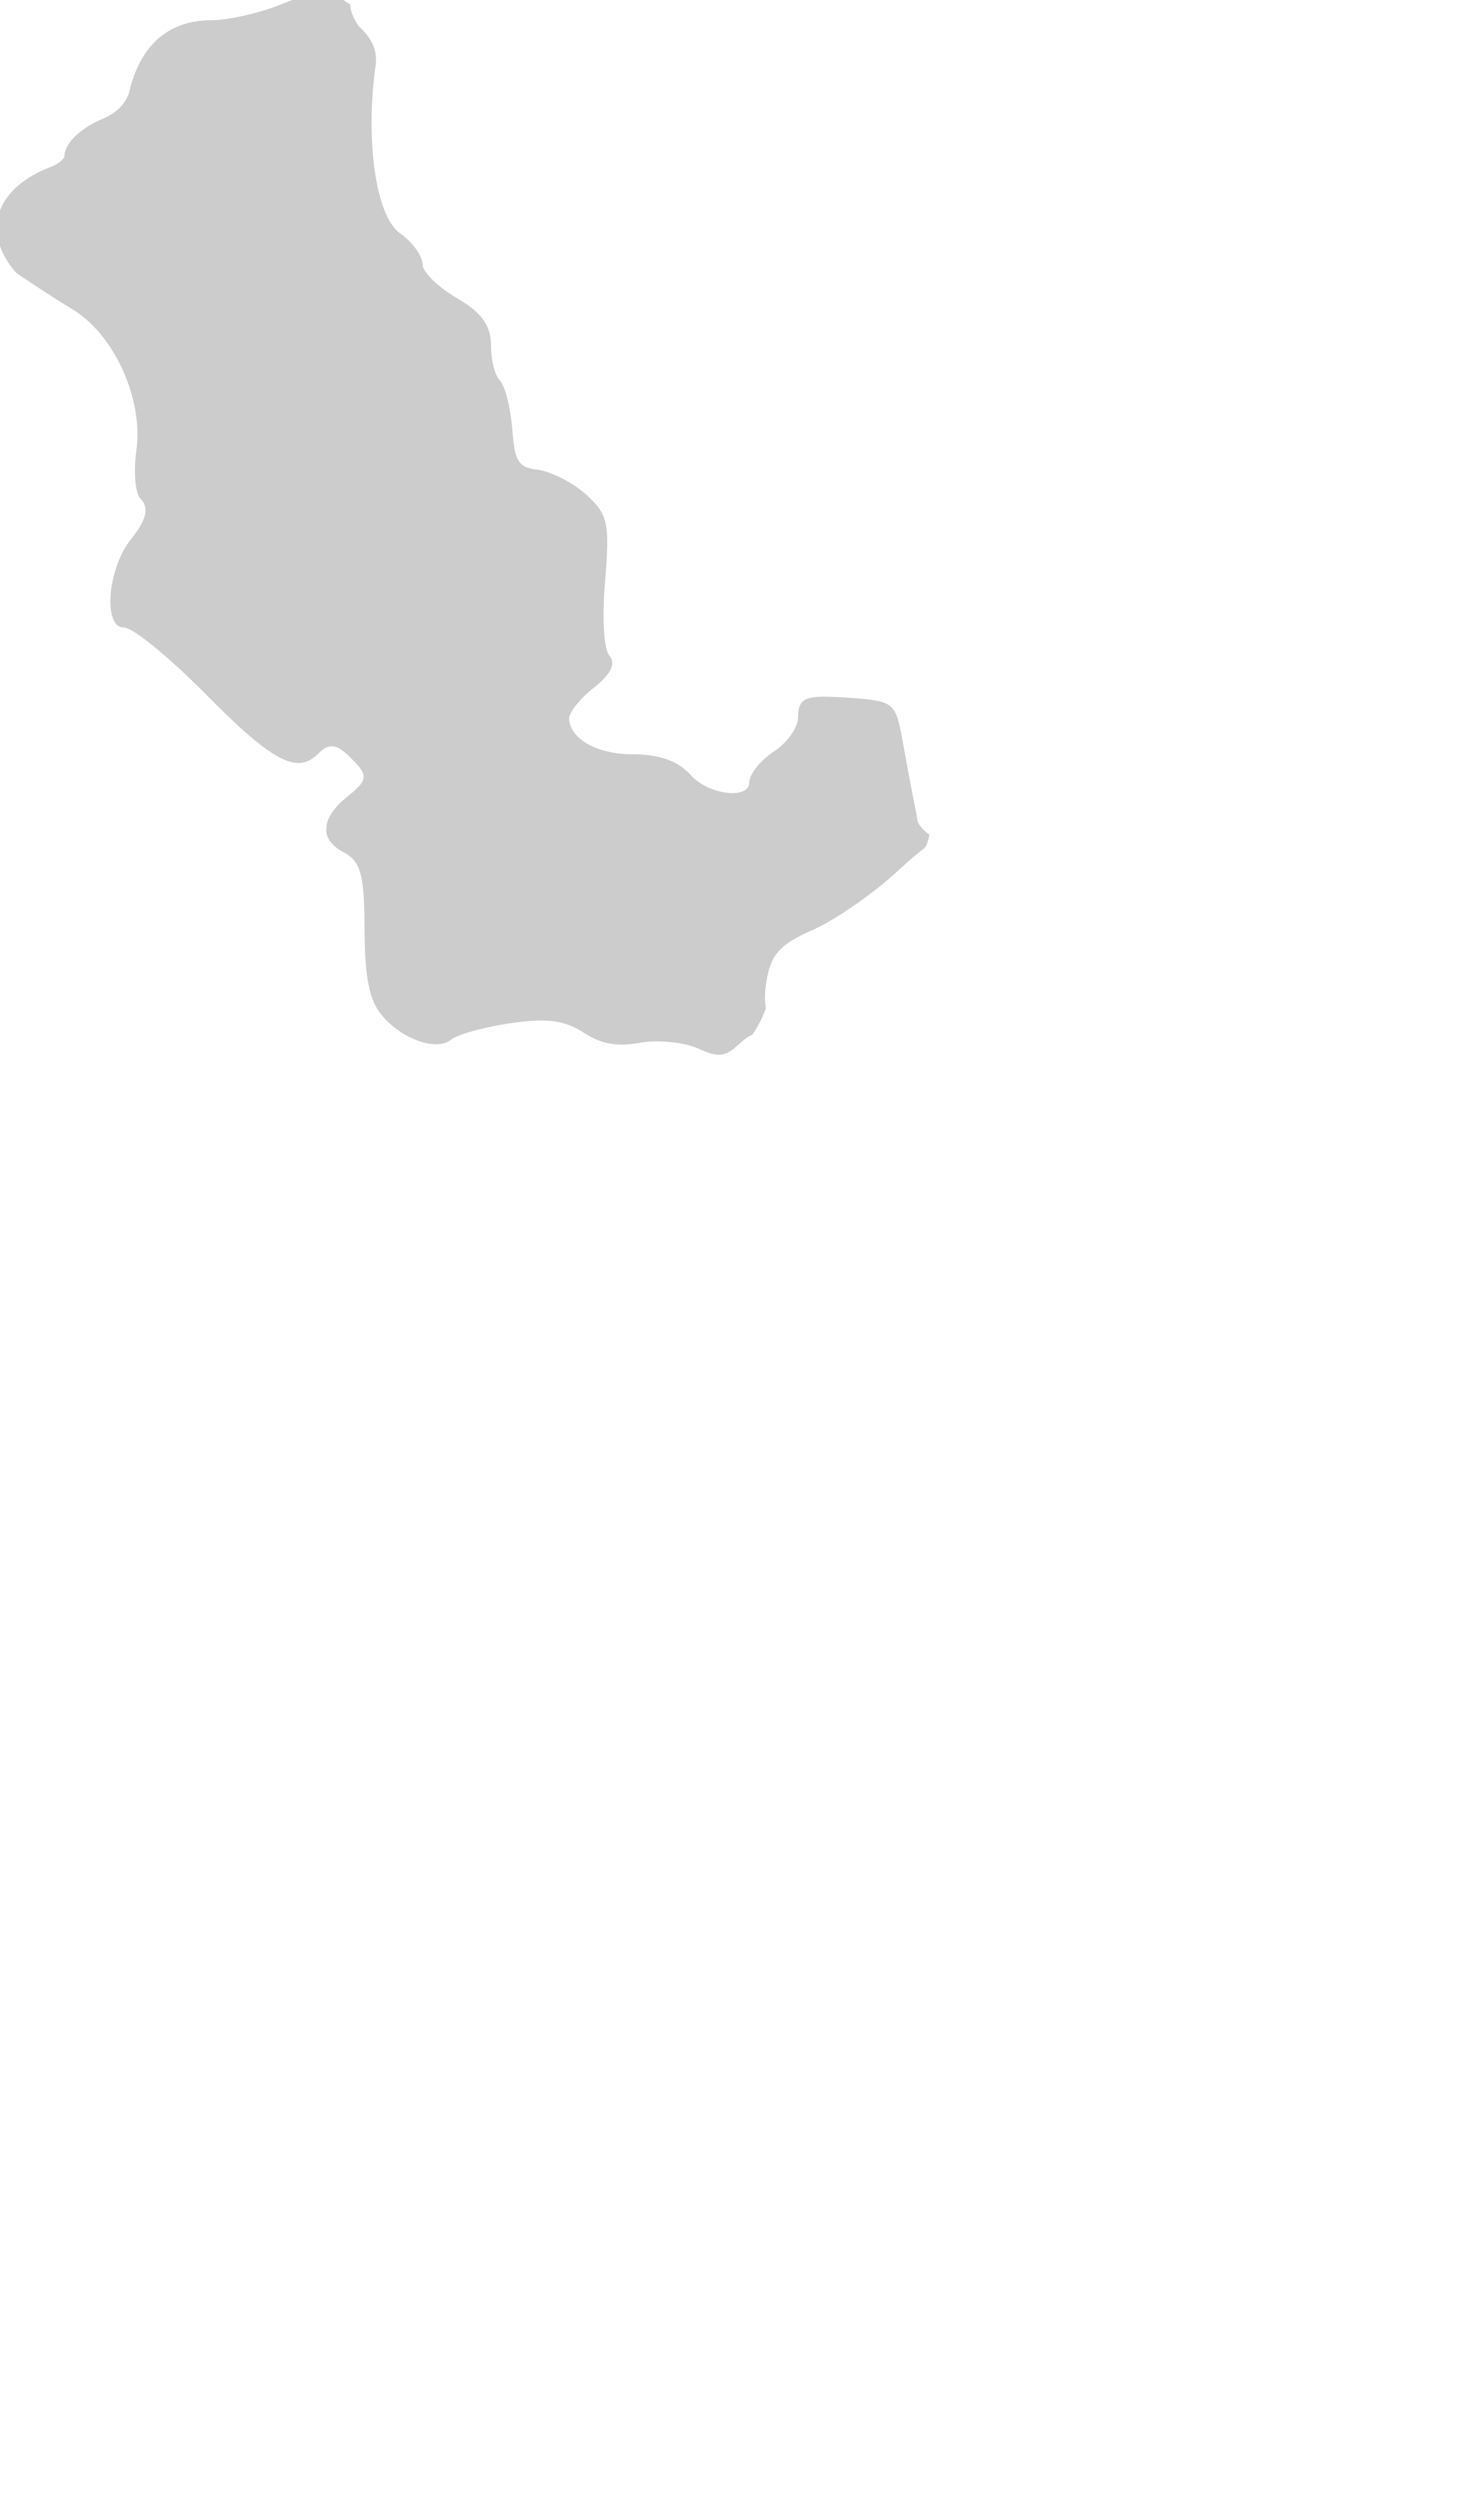 <svg viewBox="34 90 92 156" xmlns="http://www.w3.org/2000/svg"><path d="M35.218 107.168a87.486 87.486 0 003.315 2.138c2.594 1.571 4.417 5.589 3.982 8.772-.192 1.401-.076 2.718.27 3.063.67.67.097 1.608-.622 2.521-1.168 1.487-1.559 4.018-1.059 5.048.143.292.344.44.599.44.672 0 3.224 2.22 5.284 4.31 2.95 2.985 4.529 4.148 5.633 4.148.456 0 .865-.197 1.289-.622.195-.195.461-.418.795-.418.395 0 .777.305 1.228.763.484.493.78.812.761 1.167-.02.38-.404.713-1.082 1.269-.679.557-1.085 1.115-1.209 1.639a1.414 1.414 0 00-.028.315c0 .047-.017.097-.013.144.05.508.421.961 1.072 1.31 1.094.585 1.304 1.361 1.322 4.879.015 2.938.303 4.369 1.063 5.279 1.05 1.256 2.497 1.828 3.397 1.828.265 0 .64-.048.923-.275.477-.379 2.276-.827 3.741-1.04.782-.113 1.388-.166 1.907-.166 1.06 0 1.836.226 2.68.778 1.042.683 2.075.868 3.434.614 1.111-.209 2.807-.042 3.683.356.604.275.978.388 1.288.388.381 0 .715-.174 1.23-.642.295-.267.523-.452.748-.554l.092-.042.059-.079a5.36 5.36 0 00.355-.584c.152-.28.293-.578.414-.904l.034-.093-.016-.097c-.068-.418-.054-.905.043-1.53.271-1.734.82-2.349 2.939-3.285 1.357-.601 3.74-2.252 5.205-3.605.766-.707 1.276-1.145 1.706-1.464l.117-.145c.104-.227.171-.462.208-.715a2.238 2.238 0 01-.692-.728l-.053-.154a6.812 6.812 0 00-.097-.594c-.21-1.033-.576-2.969-.816-4.317-.208-1.171-.364-1.788-.686-2.129l-.098-.092c-.408-.333-1.158-.433-2.687-.531a22.892 22.892 0 00-1.43-.06c-1.28 0-1.631.273-1.631 1.27 0 .625-.664 1.588-1.45 2.103-.894.585-1.594 1.452-1.594 1.973 0 .157-.077.668-1.063.668-.788 0-1.903-.355-2.619-1.148-.773-.855-1.952-1.271-3.604-1.271-2.244 0-3.949-.98-3.965-2.279.083-.422.677-1.19 1.505-1.842.774-.608 1.162-1.108 1.187-1.531a.693.693 0 00-.207-.538c-.336-.539-.417-2.414-.245-4.524.305-3.724.197-4.236-1.159-5.478-.812-.745-2.178-1.446-3.045-1.563-1.213-.163-1.419-.49-1.579-2.496-.096-1.209-.411-2.711-.806-3.113-.252-.256-.523-1.166-.523-2.112 0-1.458-.776-2.193-2.209-3.039-1.049-.619-1.968-1.497-2.048-1.956-.005-.68-.726-1.551-1.421-2.039-1.499-1.05-2.184-5.744-1.527-10.462.126-.908-.204-1.687-1.04-2.449-.391-.562-.529-1.012-.547-1.368-.63-.439-1.159-.7-1.841-.7-.703 0-1.452.285-2.616.751-1.242.497-3.195.932-4.181.932-2.676 0-4.453 1.531-5.139 4.428-.169.716-.796 1.362-1.677 1.728-1.192.494-2.396 1.444-2.384 2.376-.039.092-.316.421-.821.613-2.059.783-3.261 2.058-3.386 3.589-.046.552.067 1.111.315 1.671.202.457.489.914.893 1.367l.199.135z" fill="#000" opacity=".2" /></svg>